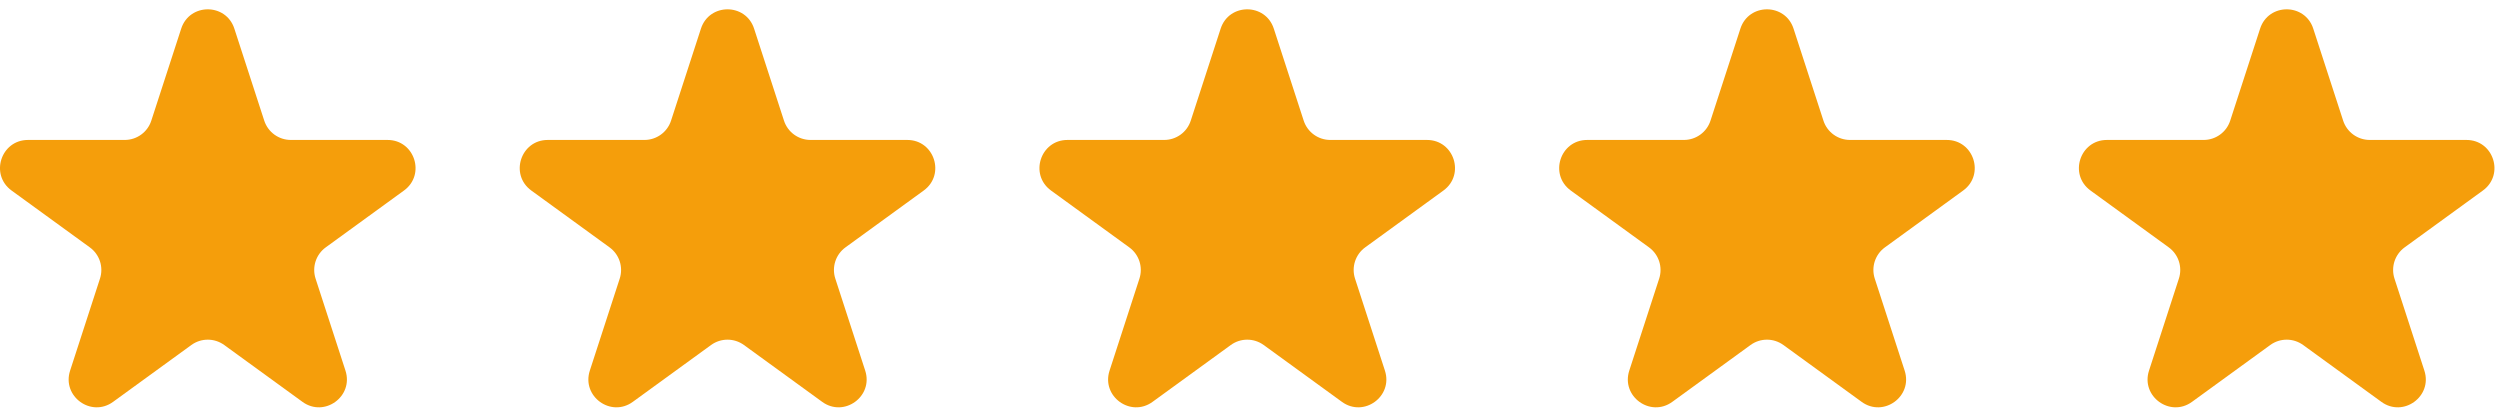 <svg width="96" height="16" viewBox="0 0 96 16" fill="none" xmlns="http://www.w3.org/2000/svg">
<path d="M6.958 1.1C7.279 0.111 8.678 0.111 8.999 1.1L10.147 4.633C10.291 5.075 10.703 5.374 11.168 5.374H14.882C15.922 5.374 16.354 6.705 15.513 7.316L12.508 9.499C12.132 9.772 11.975 10.257 12.118 10.699L13.266 14.232C13.587 15.22 12.456 16.043 11.615 15.431L8.61 13.248C8.233 12.975 7.724 12.975 7.348 13.248L4.343 15.431C3.502 16.043 2.37 15.22 2.692 14.232L3.839 10.699C3.983 10.257 3.826 9.772 3.449 9.499L0.444 7.316C-0.397 6.705 0.036 5.374 1.075 5.374H4.79C5.255 5.374 5.667 5.075 5.81 4.633L6.958 1.1Z" fill="#F59E0B"/>
<path d="M26.916 1.1C27.237 0.111 28.636 0.111 28.957 1.1L30.105 4.633C30.248 5.075 30.66 5.374 31.125 5.374H34.84C35.88 5.374 36.312 6.705 35.471 7.316L32.466 9.499C32.09 9.772 31.932 10.257 32.076 10.699L33.224 14.232C33.545 15.22 32.413 16.043 31.572 15.431L28.567 13.248C28.191 12.975 27.682 12.975 27.305 13.248L24.3 15.431C23.459 16.043 22.328 15.22 22.649 14.232L23.797 10.699C23.941 10.257 23.783 9.772 23.407 9.499L20.402 7.316C19.561 6.705 19.993 5.374 21.033 5.374H24.747C25.212 5.374 25.624 5.075 25.768 4.633L26.916 1.1Z" fill="#F59E0B"/>
<path d="M46.873 1.1C47.194 0.111 48.593 0.111 48.914 1.1L50.062 4.633C50.206 5.075 50.618 5.374 51.083 5.374H54.797C55.837 5.374 56.269 6.705 55.428 7.316L52.423 9.499C52.047 9.772 51.89 10.257 52.033 10.699L53.181 14.232C53.502 15.22 52.371 16.043 51.53 15.431L48.525 13.248C48.148 12.975 47.639 12.975 47.263 13.248L44.258 15.431C43.417 16.043 42.285 15.22 42.607 14.232L43.754 10.699C43.898 10.257 43.741 9.772 43.364 9.499L40.359 7.316C39.518 6.705 39.951 5.374 40.99 5.374H44.705C45.17 5.374 45.582 5.075 45.725 4.633L46.873 1.1Z" fill="#F59E0B"/>
<path d="M66.831 1.1C67.152 0.111 68.551 0.111 68.872 1.1L70.02 4.633C70.163 5.075 70.576 5.374 71.04 5.374H74.755C75.795 5.374 76.227 6.705 75.386 7.316L72.381 9.499C72.004 9.772 71.847 10.257 71.991 10.699L73.139 14.232C73.46 15.22 72.328 16.043 71.487 15.431L68.482 13.248C68.106 12.975 67.597 12.975 67.221 13.248L64.216 15.431C63.374 16.043 62.243 15.22 62.564 14.232L63.712 10.699C63.856 10.257 63.698 9.772 63.322 9.499L60.317 7.316C59.476 6.705 59.908 5.374 60.948 5.374H64.662C65.127 5.374 65.539 5.075 65.683 4.633L66.831 1.1Z" fill="#F59E0B"/>
<path d="M86.788 1.1C87.109 0.111 88.508 0.111 88.829 1.1L89.977 4.633C90.121 5.075 90.533 5.374 90.998 5.374H94.713C95.752 5.374 96.184 6.705 95.343 7.316L92.338 9.499C91.962 9.772 91.805 10.257 91.948 10.699L93.096 14.232C93.417 15.22 92.286 16.043 91.445 15.431L88.44 13.248C88.064 12.975 87.554 12.975 87.178 13.248L84.173 15.431C83.332 16.043 82.2 15.22 82.522 14.232L83.669 10.699C83.813 10.257 83.656 9.772 83.28 9.499L80.275 7.316C79.433 6.705 79.866 5.374 80.905 5.374H84.62C85.085 5.374 85.497 5.075 85.64 4.633L86.788 1.1Z" fill="#F59E0B"/>
</svg>
